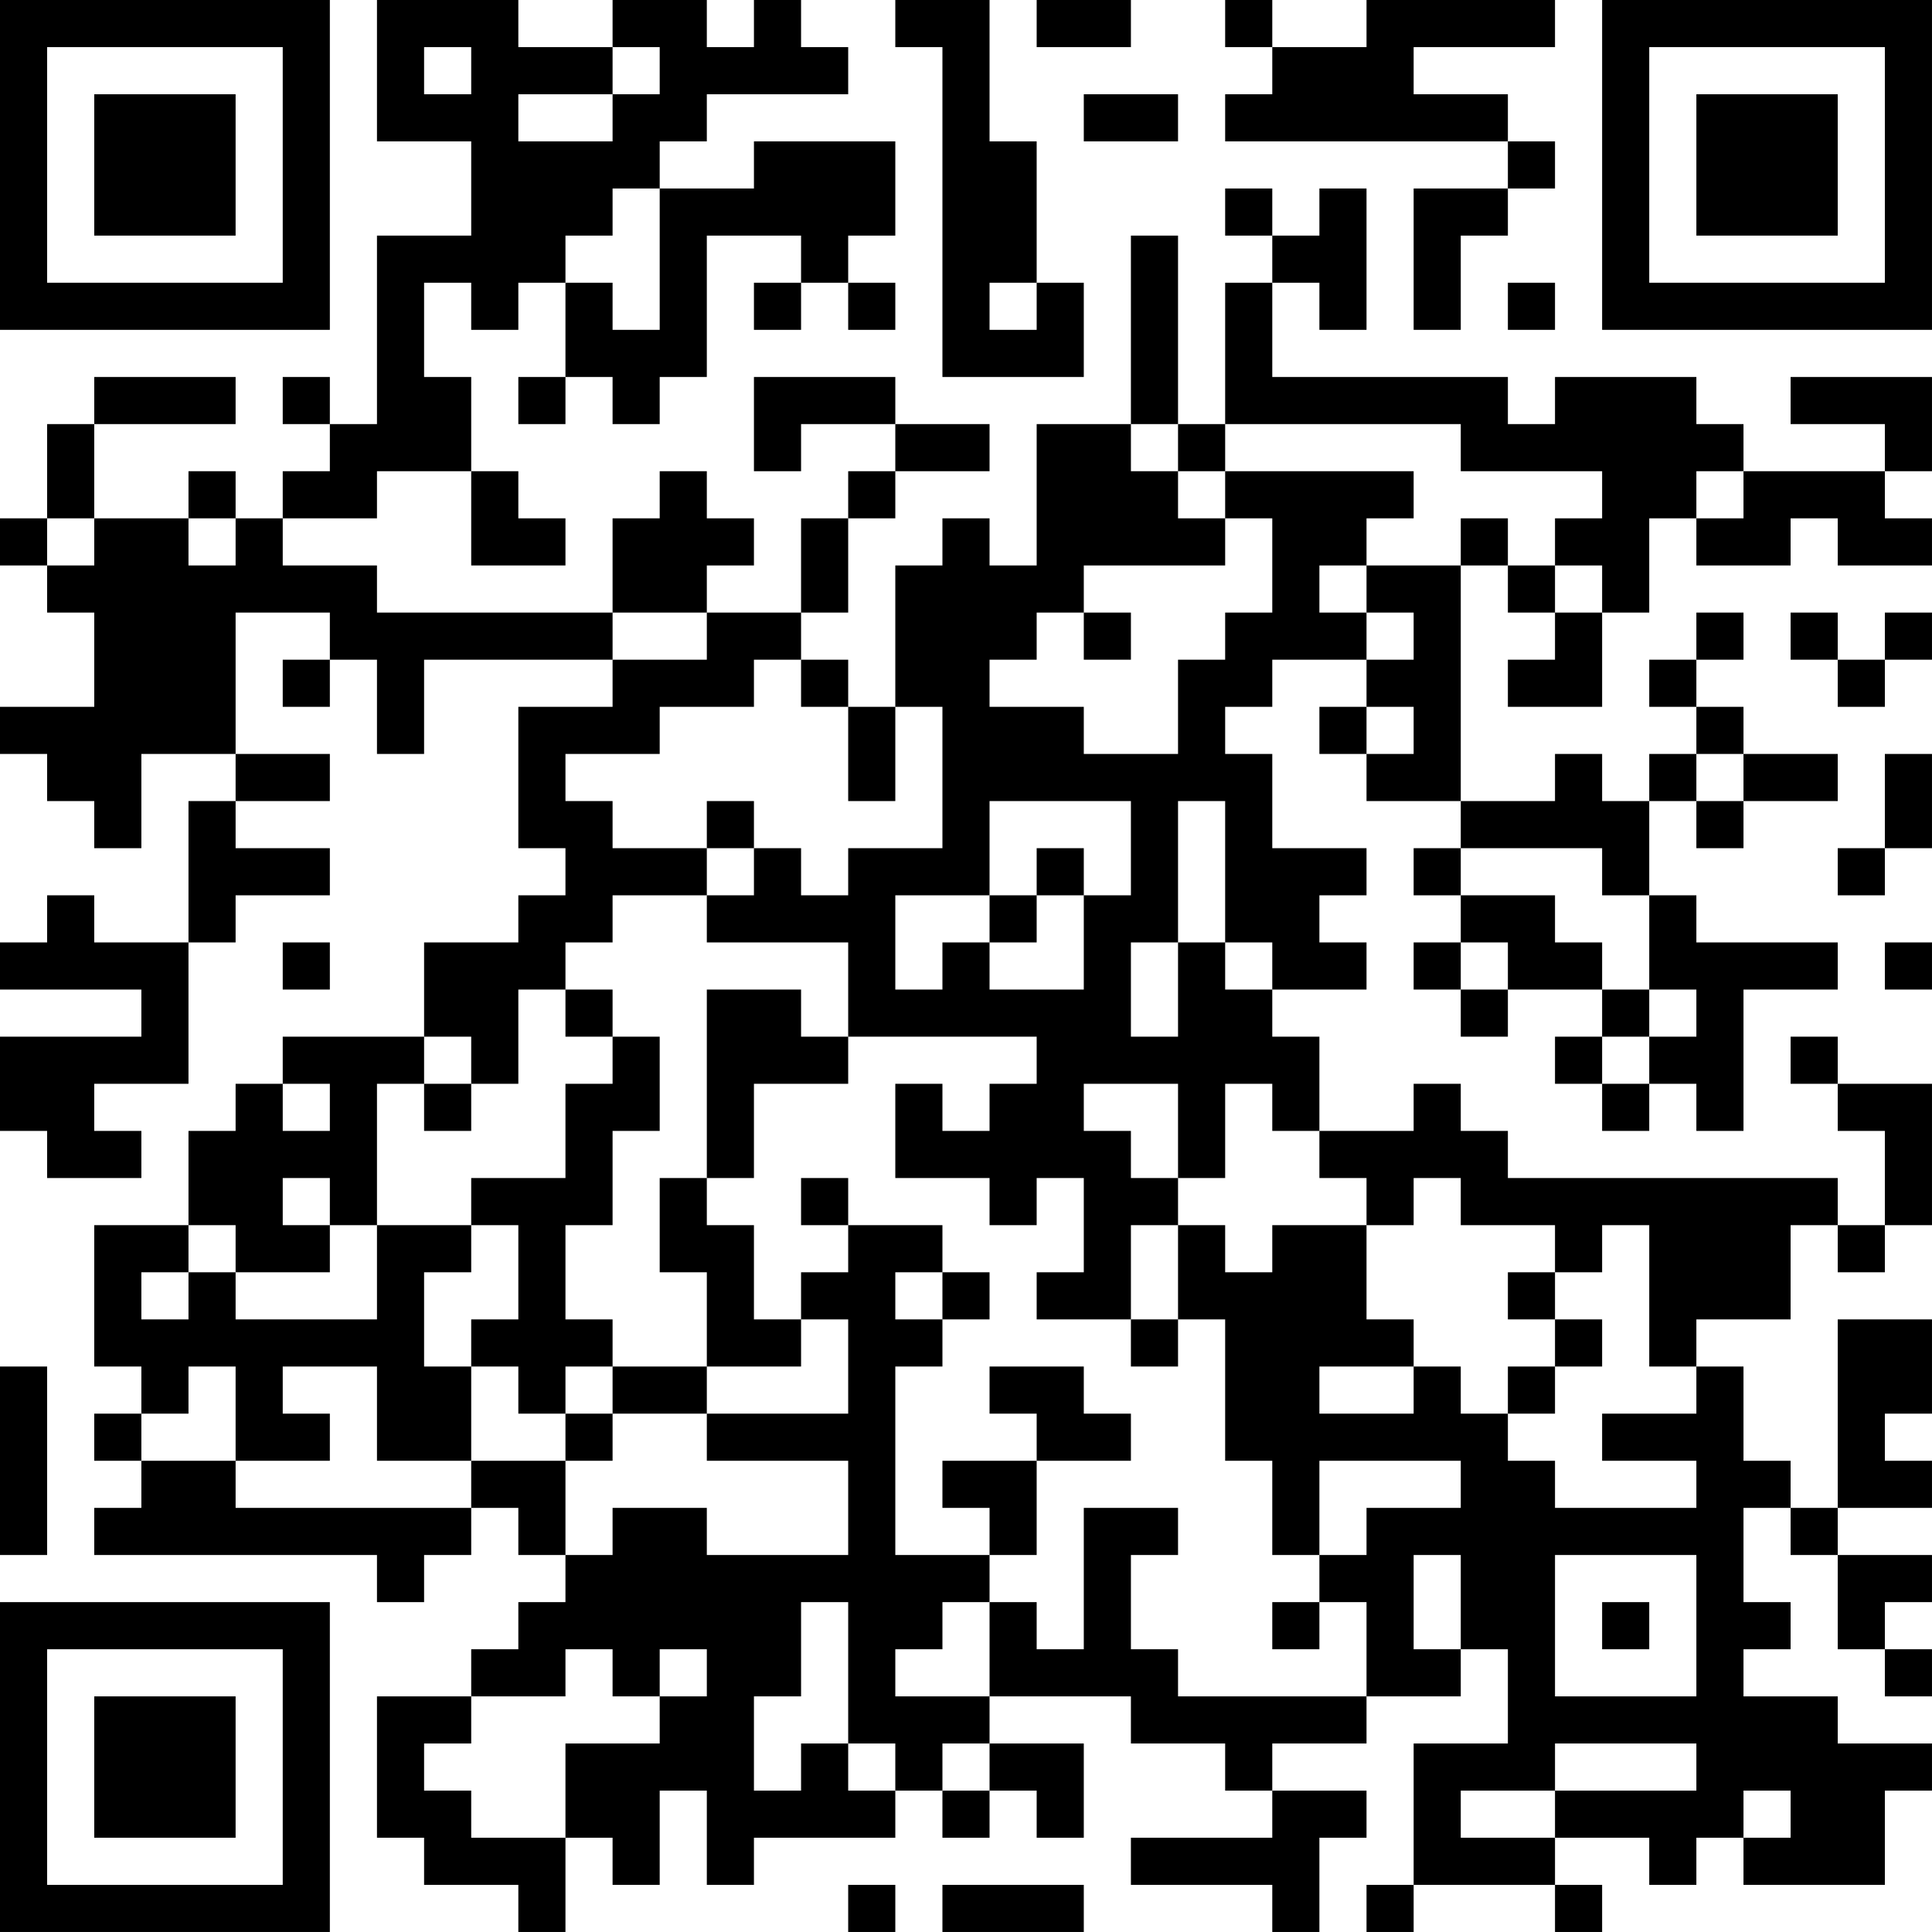 <?xml version="1.0" encoding="UTF-8"?>
<svg xmlns="http://www.w3.org/2000/svg" version="1.1" width="200" height="200" viewBox="0 0 200 200"><rect x="0" y="0" width="200" height="200" fill="#ffffff"/><g transform="scale(4.878)"><g transform="translate(0,0)"><path fill-rule="evenodd" d="M8 0L8 3L10 3L10 5L8 5L8 9L7 9L7 8L6 8L6 9L7 9L7 10L6 10L6 11L5 11L5 10L4 10L4 11L2 11L2 9L5 9L5 8L2 8L2 9L1 9L1 11L0 11L0 12L1 12L1 13L2 13L2 15L0 15L0 16L1 16L1 17L2 17L2 18L3 18L3 16L5 16L5 17L4 17L4 20L2 20L2 19L1 19L1 20L0 20L0 21L3 21L3 22L0 22L0 24L1 24L1 25L3 25L3 24L2 24L2 23L4 23L4 20L5 20L5 19L7 19L7 18L5 18L5 17L7 17L7 16L5 16L5 13L7 13L7 14L6 14L6 15L7 15L7 14L8 14L8 16L9 16L9 14L13 14L13 15L11 15L11 18L12 18L12 19L11 19L11 20L9 20L9 22L6 22L6 23L5 23L5 24L4 24L4 26L2 26L2 29L3 29L3 30L2 30L2 31L3 31L3 32L2 32L2 33L8 33L8 34L9 34L9 33L10 33L10 32L11 32L11 33L12 33L12 34L11 34L11 35L10 35L10 36L8 36L8 39L9 39L9 40L11 40L11 41L12 41L12 39L13 39L13 40L14 40L14 38L15 38L15 40L16 40L16 39L19 39L19 38L20 38L20 39L21 39L21 38L22 38L22 39L23 39L23 37L21 37L21 36L24 36L24 37L26 37L26 38L27 38L27 39L24 39L24 40L27 40L27 41L28 41L28 39L29 39L29 38L27 38L27 37L29 37L29 36L31 36L31 35L32 35L32 37L30 37L30 40L29 40L29 41L30 41L30 40L33 40L33 41L34 41L34 40L33 40L33 39L35 39L35 40L36 40L36 39L37 39L37 40L40 40L40 38L41 38L41 37L39 37L39 36L37 36L37 35L38 35L38 34L37 34L37 32L38 32L38 33L39 33L39 35L40 35L40 36L41 36L41 35L40 35L40 34L41 34L41 33L39 33L39 32L41 32L41 31L40 31L40 30L41 30L41 28L39 28L39 32L38 32L38 31L37 31L37 29L36 29L36 28L38 28L38 26L39 26L39 27L40 27L40 26L41 26L41 23L39 23L39 22L38 22L38 23L39 23L39 24L40 24L40 26L39 26L39 25L32 25L32 24L31 24L31 23L30 23L30 24L28 24L28 22L27 22L27 21L29 21L29 20L28 20L28 19L29 19L29 18L27 18L27 16L26 16L26 15L27 15L27 14L29 14L29 15L28 15L28 16L29 16L29 17L31 17L31 18L30 18L30 19L31 19L31 20L30 20L30 21L31 21L31 22L32 22L32 21L34 21L34 22L33 22L33 23L34 23L34 24L35 24L35 23L36 23L36 24L37 24L37 21L39 21L39 20L36 20L36 19L35 19L35 17L36 17L36 18L37 18L37 17L39 17L39 16L37 16L37 15L36 15L36 14L37 14L37 13L36 13L36 14L35 14L35 15L36 15L36 16L35 16L35 17L34 17L34 16L33 16L33 17L31 17L31 12L32 12L32 13L33 13L33 14L32 14L32 15L34 15L34 13L35 13L35 11L36 11L36 12L38 12L38 11L39 11L39 12L41 12L41 11L40 11L40 10L41 10L41 8L38 8L38 9L40 9L40 10L37 10L37 9L36 9L36 8L33 8L33 9L32 9L32 8L27 8L27 6L28 6L28 7L29 7L29 4L28 4L28 5L27 5L27 4L26 4L26 5L27 5L27 6L26 6L26 9L25 9L25 5L24 5L24 9L22 9L22 12L21 12L21 11L20 11L20 12L19 12L19 15L18 15L18 14L17 14L17 13L18 13L18 11L19 11L19 10L21 10L21 9L19 9L19 8L16 8L16 10L17 10L17 9L19 9L19 10L18 10L18 11L17 11L17 13L15 13L15 12L16 12L16 11L15 11L15 10L14 10L14 11L13 11L13 13L8 13L8 12L6 12L6 11L8 11L8 10L10 10L10 12L12 12L12 11L11 11L11 10L10 10L10 8L9 8L9 6L10 6L10 7L11 7L11 6L12 6L12 8L11 8L11 9L12 9L12 8L13 8L13 9L14 9L14 8L15 8L15 5L17 5L17 6L16 6L16 7L17 7L17 6L18 6L18 7L19 7L19 6L18 6L18 5L19 5L19 3L16 3L16 4L14 4L14 3L15 3L15 2L18 2L18 1L17 1L17 0L16 0L16 1L15 1L15 0L13 0L13 1L11 1L11 0ZM19 0L19 1L20 1L20 8L23 8L23 6L22 6L22 3L21 3L21 0ZM22 0L22 1L24 1L24 0ZM26 0L26 1L27 1L27 2L26 2L26 3L32 3L32 4L30 4L30 7L31 7L31 5L32 5L32 4L33 4L33 3L32 3L32 2L30 2L30 1L33 1L33 0L29 0L29 1L27 1L27 0ZM9 1L9 2L10 2L10 1ZM13 1L13 2L11 2L11 3L13 3L13 2L14 2L14 1ZM23 2L23 3L25 3L25 2ZM13 4L13 5L12 5L12 6L13 6L13 7L14 7L14 4ZM21 6L21 7L22 7L22 6ZM32 6L32 7L33 7L33 6ZM24 9L24 10L25 10L25 11L26 11L26 12L23 12L23 13L22 13L22 14L21 14L21 15L23 15L23 16L25 16L25 14L26 14L26 13L27 13L27 11L26 11L26 10L30 10L30 11L29 11L29 12L28 12L28 13L29 13L29 14L30 14L30 13L29 13L29 12L31 12L31 11L32 11L32 12L33 12L33 13L34 13L34 12L33 12L33 11L34 11L34 10L31 10L31 9L26 9L26 10L25 10L25 9ZM36 10L36 11L37 11L37 10ZM1 11L1 12L2 12L2 11ZM4 11L4 12L5 12L5 11ZM13 13L13 14L15 14L15 13ZM23 13L23 14L24 14L24 13ZM38 13L38 14L39 14L39 15L40 15L40 14L41 14L41 13L40 13L40 14L39 14L39 13ZM16 14L16 15L14 15L14 16L12 16L12 17L13 17L13 18L15 18L15 19L13 19L13 20L12 20L12 21L11 21L11 23L10 23L10 22L9 22L9 23L8 23L8 26L7 26L7 25L6 25L6 26L7 26L7 27L5 27L5 26L4 26L4 27L3 27L3 28L4 28L4 27L5 27L5 28L8 28L8 26L10 26L10 27L9 27L9 29L10 29L10 31L8 31L8 29L6 29L6 30L7 30L7 31L5 31L5 29L4 29L4 30L3 30L3 31L5 31L5 32L10 32L10 31L12 31L12 33L13 33L13 32L15 32L15 33L18 33L18 31L15 31L15 30L18 30L18 28L17 28L17 27L18 27L18 26L20 26L20 27L19 27L19 28L20 28L20 29L19 29L19 33L21 33L21 34L20 34L20 35L19 35L19 36L21 36L21 34L22 34L22 35L23 35L23 32L25 32L25 33L24 33L24 35L25 35L25 36L29 36L29 34L28 34L28 33L29 33L29 32L31 32L31 31L28 31L28 33L27 33L27 31L26 31L26 28L25 28L25 26L26 26L26 27L27 27L27 26L29 26L29 28L30 28L30 29L28 29L28 30L30 30L30 29L31 29L31 30L32 30L32 31L33 31L33 32L36 32L36 31L34 31L34 30L36 30L36 29L35 29L35 26L34 26L34 27L33 27L33 26L31 26L31 25L30 25L30 26L29 26L29 25L28 25L28 24L27 24L27 23L26 23L26 25L25 25L25 23L23 23L23 24L24 24L24 25L25 25L25 26L24 26L24 28L22 28L22 27L23 27L23 25L22 25L22 26L21 26L21 25L19 25L19 23L20 23L20 24L21 24L21 23L22 23L22 22L18 22L18 20L15 20L15 19L16 19L16 18L17 18L17 19L18 19L18 18L20 18L20 15L19 15L19 17L18 17L18 15L17 15L17 14ZM29 15L29 16L30 16L30 15ZM36 16L36 17L37 17L37 16ZM40 16L40 18L39 18L39 19L40 19L40 18L41 18L41 16ZM15 17L15 18L16 18L16 17ZM21 17L21 19L19 19L19 21L20 21L20 20L21 20L21 21L23 21L23 19L24 19L24 17ZM25 17L25 20L24 20L24 22L25 22L25 20L26 20L26 21L27 21L27 20L26 20L26 17ZM22 18L22 19L21 19L21 20L22 20L22 19L23 19L23 18ZM31 18L31 19L33 19L33 20L34 20L34 21L35 21L35 22L34 22L34 23L35 23L35 22L36 22L36 21L35 21L35 19L34 19L34 18ZM6 20L6 21L7 21L7 20ZM31 20L31 21L32 21L32 20ZM40 20L40 21L41 21L41 20ZM12 21L12 22L13 22L13 23L12 23L12 25L10 25L10 26L11 26L11 28L10 28L10 29L11 29L11 30L12 30L12 31L13 31L13 30L15 30L15 29L17 29L17 28L16 28L16 26L15 26L15 25L16 25L16 23L18 23L18 22L17 22L17 21L15 21L15 25L14 25L14 27L15 27L15 29L13 29L13 28L12 28L12 26L13 26L13 24L14 24L14 22L13 22L13 21ZM6 23L6 24L7 24L7 23ZM9 23L9 24L10 24L10 23ZM17 25L17 26L18 26L18 25ZM20 27L20 28L21 28L21 27ZM32 27L32 28L33 28L33 29L32 29L32 30L33 30L33 29L34 29L34 28L33 28L33 27ZM24 28L24 29L25 29L25 28ZM0 29L0 33L1 33L1 29ZM12 29L12 30L13 30L13 29ZM21 29L21 30L22 30L22 31L20 31L20 32L21 32L21 33L22 33L22 31L24 31L24 30L23 30L23 29ZM30 33L30 35L31 35L31 33ZM33 33L33 36L36 36L36 33ZM17 34L17 36L16 36L16 38L17 38L17 37L18 37L18 38L19 38L19 37L18 37L18 34ZM27 34L27 35L28 35L28 34ZM34 34L34 35L35 35L35 34ZM12 35L12 36L10 36L10 37L9 37L9 38L10 38L10 39L12 39L12 37L14 37L14 36L15 36L15 35L14 35L14 36L13 36L13 35ZM20 37L20 38L21 38L21 37ZM33 37L33 38L31 38L31 39L33 39L33 38L36 38L36 37ZM37 38L37 39L38 39L38 38ZM18 40L18 41L19 41L19 40ZM20 40L20 41L23 41L23 40ZM0 0L0 7L7 7L7 0ZM1 1L1 6L6 6L6 1ZM2 2L2 5L5 5L5 2ZM34 0L34 7L41 7L41 0ZM35 1L35 6L40 6L40 1ZM36 2L36 5L39 5L39 2ZM0 34L0 41L7 41L7 34ZM1 35L1 40L6 40L6 35ZM2 36L2 39L5 39L5 36Z" fill="#000000"/></g></g></svg>
